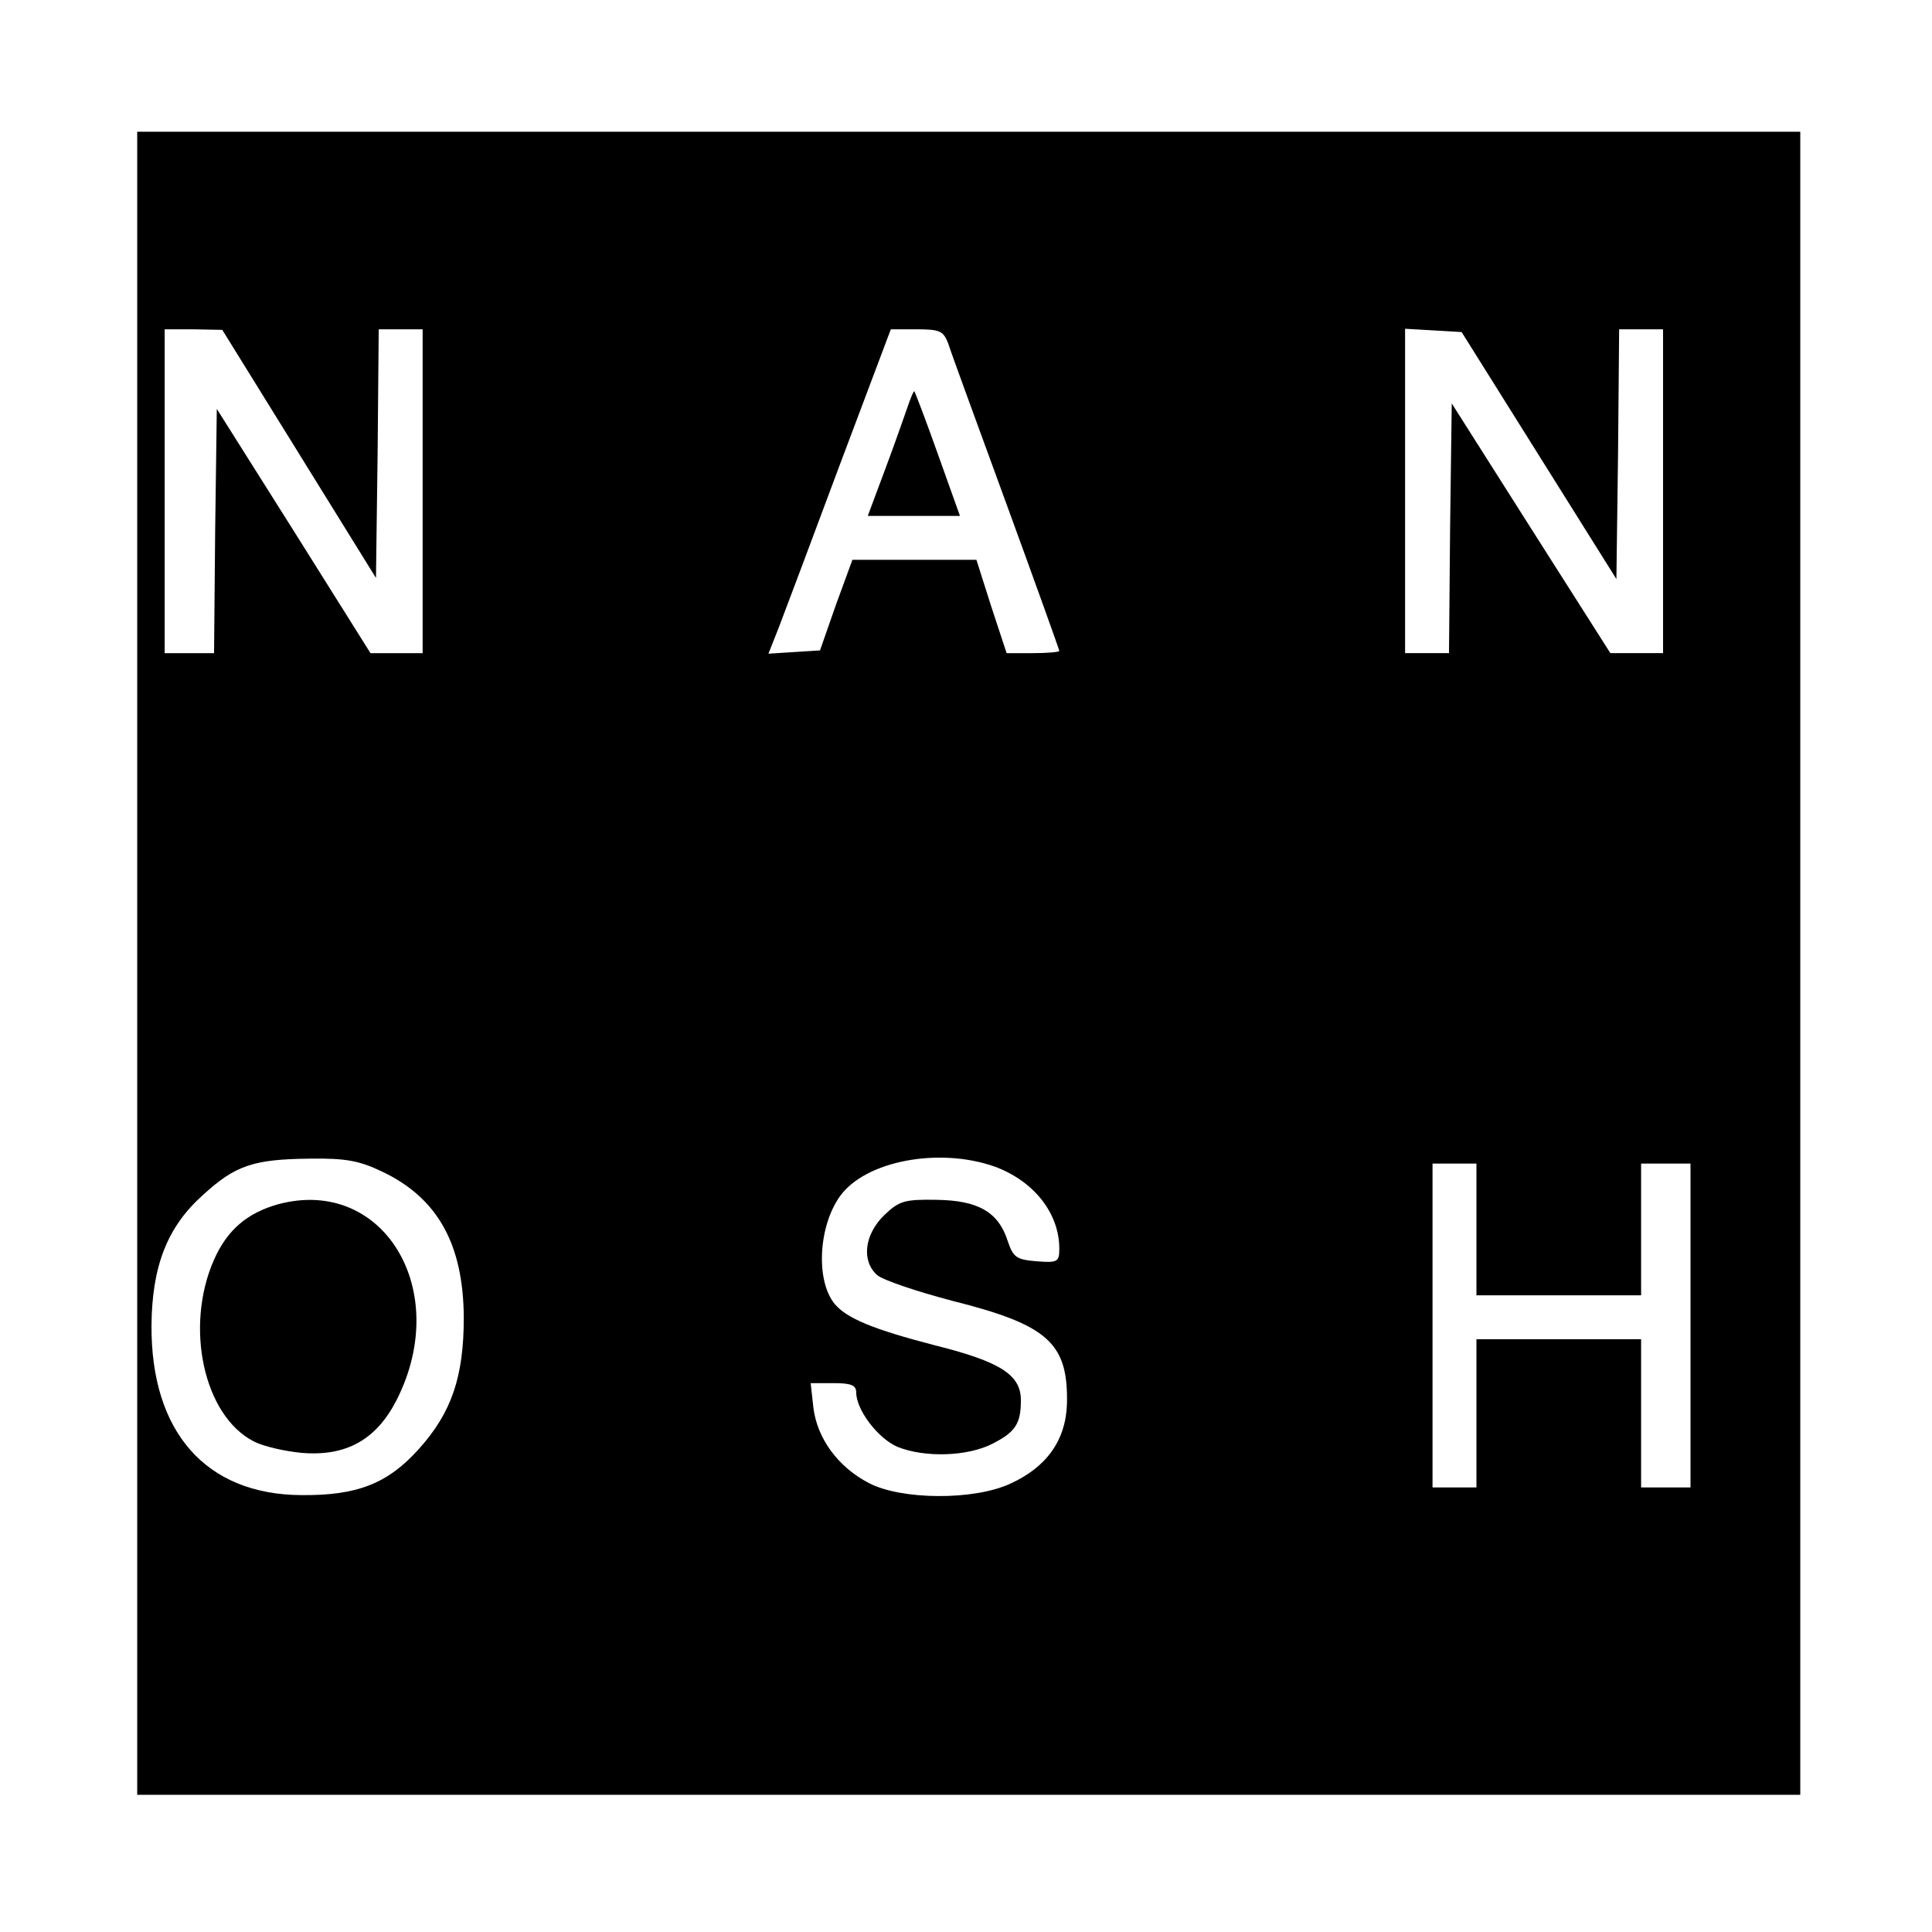 <?xml version="1.0" standalone="no"?>
<!DOCTYPE svg PUBLIC "-//W3C//DTD SVG 20010904//EN"
 "http://www.w3.org/TR/2001/REC-SVG-20010904/DTD/svg10.dtd">
<svg version="1.0" xmlns="http://www.w3.org/2000/svg"
 width="352pt" height="352pt" viewBox="0 0 352 352"
 preserveAspectRatio="xMidYMid meet">
<g transform="translate(0,352) scale(0.1,-0.1)"
fill="#000000" stroke="none">
<path d="M250 1765 l0 -1515 1515 0 1515 0 0 1515 0 1515 -1515 0 -1515 0 0
-1515z m295 928 l140 -226 3 227 2 226 40 0 40 0 0 -295 0 -295 -47 0 -48 0
-140 223 -140 222 -3 -223 -2 -222 -45 0 -45 0 0 295 0 295 53 0 52 -1 140
-226z m1183 200 c5 -16 53 -147 106 -292 53 -145 96 -265 96 -267 0 -2 -22 -4
-48 -4 l-48 0 -28 85 -27 85 -113 0 -113 0 -30 -82 -29 -83 -47 -3 -47 -3 19
48 c10 26 60 159 111 296 l93 247 47 0 c43 0 49 -3 58 -27z m1076 -203 l141
-225 3 228 2 227 40 0 40 0 0 -295 0 -295 -48 0 -48 0 -145 228 -144 227 -3
-227 -2 -228 -40 0 -40 0 0 296 0 295 52 -3 51 -3 141 -225z m-2109 -1304
c102 -48 149 -132 150 -266 0 -108 -22 -173 -81 -239 -57 -64 -113 -86 -215
-85 -174 1 -274 115 -273 309 1 109 29 180 94 238 59 54 92 65 195 66 65 1 90
-4 130 -23z m1116 9 c72 -26 119 -85 119 -150 0 -24 -3 -26 -41 -23 -37 3 -43
7 -53 37 -17 53 -54 74 -130 75 -58 1 -68 -2 -95 -28 -36 -35 -42 -83 -13
-109 10 -9 72 -30 137 -47 175 -44 211 -77 209 -187 -2 -67 -37 -116 -103
-146 -66 -31 -199 -30 -258 1 -56 29 -94 81 -101 137 l-5 45 42 0 c32 0 41 -4
41 -17 0 -32 40 -84 75 -99 49 -20 128 -18 174 6 41 21 51 36 51 79 0 46 -37
70 -157 100 -112 29 -160 49 -182 75 -35 42 -30 141 9 196 46 65 180 90 281
55z m879 -115 l0 -120 150 0 150 0 0 120 0 120 45 0 45 0 0 -295 0 -295 -45 0
-45 0 0 135 0 135 -150 0 -150 0 0 -135 0 -135 -40 0 -40 0 0 295 0 295 40 0
40 0 0 -120z"/>
<path d="M1653 2777 c-6 -17 -24 -69 -41 -114 l-31 -83 84 0 84 0 -40 112
c-22 62 -42 114 -43 115 -1 2 -7 -12 -13 -30z"/>
<path d="M507 1326 c-57 -16 -93 -47 -117 -101 -54 -122 -19 -284 72 -331 17
-9 56 -18 87 -21 82 -7 137 24 174 97 101 200 -25 407 -216 356z"/>
</g>
</svg>
